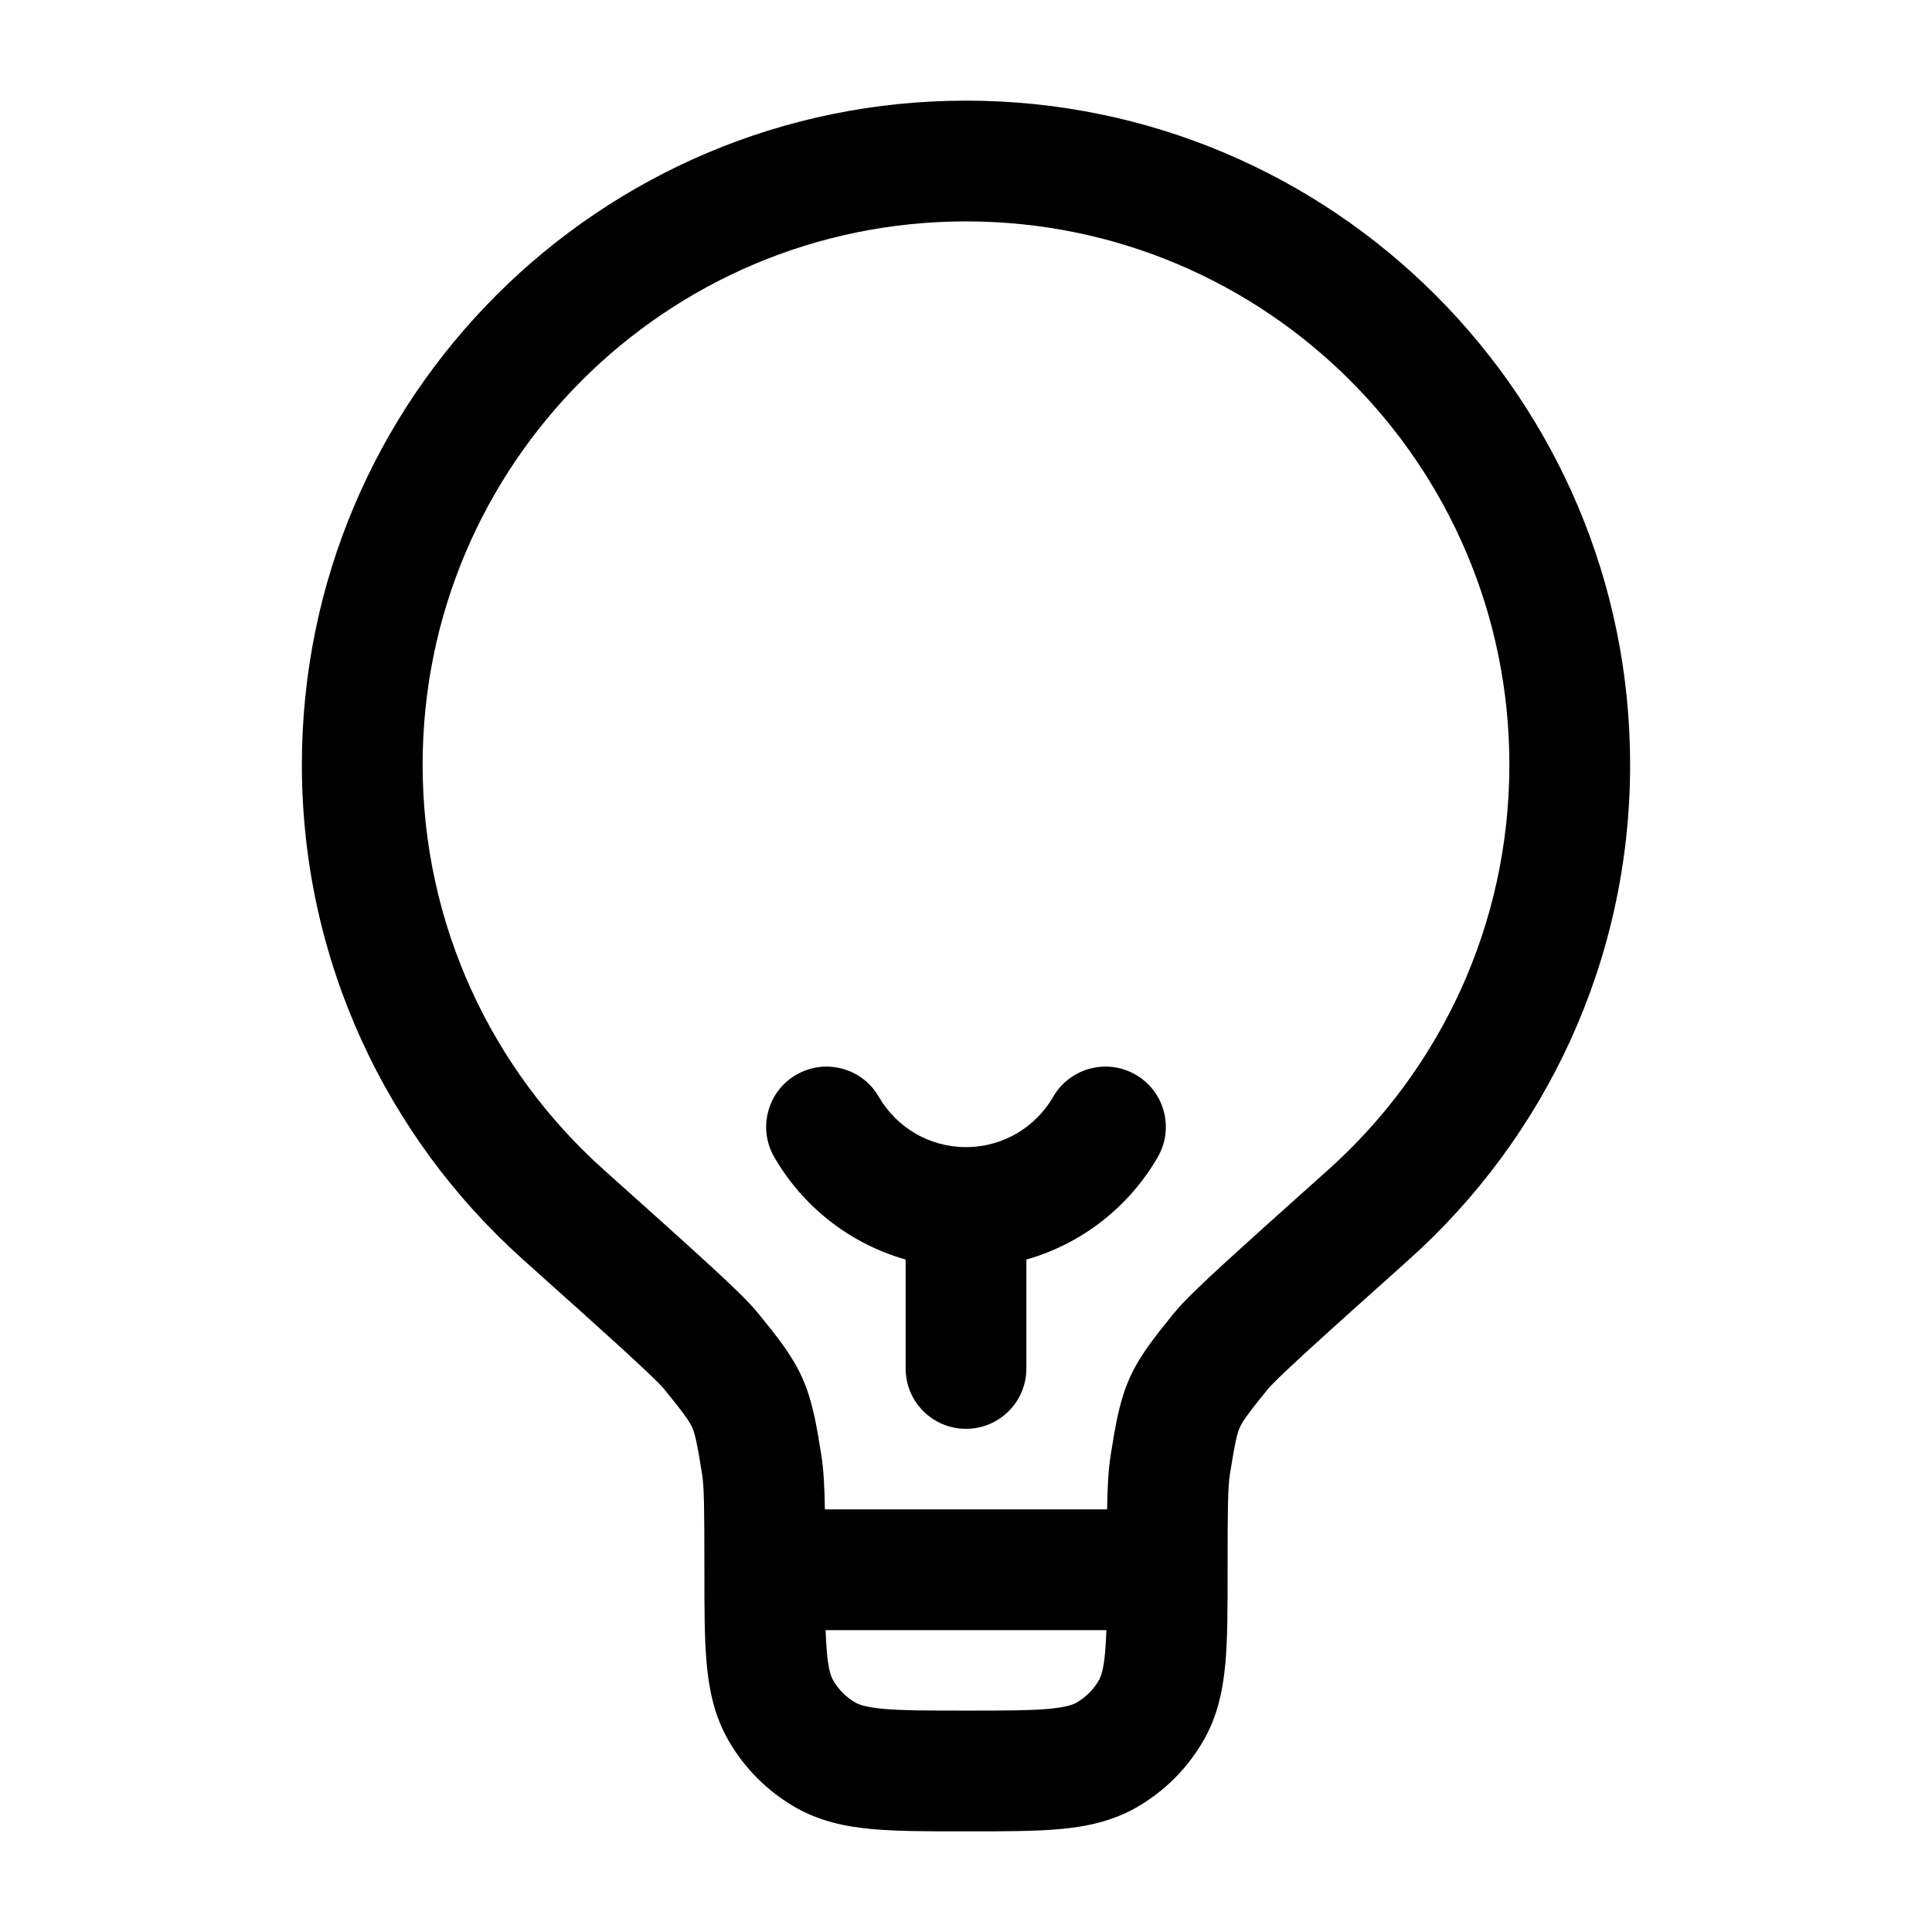 <svg width="32" height="32" viewBox="0 0 32 32" fill="none" xmlns="http://www.w3.org/2000/svg">
<path fill-rule="evenodd" clip-rule="evenodd" d="M16 3.667C11.029 3.667 7 7.696 7 12.666C7 15.331 8.157 17.724 9.999 19.374L10.005 19.379C10.747 20.044 11.311 20.548 11.714 20.918C12.093 21.266 12.394 21.55 12.551 21.745L12.569 21.766C12.864 22.13 13.121 22.447 13.29 22.826C13.46 23.206 13.524 23.609 13.599 24.071L13.603 24.098C13.641 24.335 13.657 24.627 13.663 25H18.337C18.343 24.627 18.359 24.335 18.397 24.098L18.401 24.071C18.476 23.609 18.54 23.206 18.71 22.826C18.879 22.447 19.137 22.13 19.431 21.766L19.449 21.745C19.606 21.55 19.907 21.266 20.286 20.918C20.689 20.548 21.253 20.044 21.995 19.379L22.001 19.374C23.843 17.724 25 15.331 25 12.666C25 7.696 20.971 3.667 16 3.667ZM18.325 27H13.675C13.68 27.139 13.686 27.26 13.696 27.369C13.723 27.67 13.769 27.779 13.801 27.833C13.888 27.985 14.015 28.111 14.167 28.199C14.221 28.231 14.33 28.276 14.63 28.304C14.944 28.332 15.358 28.333 16 28.333C16.642 28.333 17.056 28.332 17.37 28.304C17.67 28.276 17.779 28.231 17.833 28.199C17.985 28.111 18.112 27.985 18.199 27.833C18.231 27.779 18.277 27.67 18.304 27.369C18.314 27.26 18.32 27.139 18.325 27ZM5 12.666C5 6.591 9.925 1.667 16 1.667C22.075 1.667 27 6.591 27 12.666C27 15.924 25.583 18.851 23.335 20.864C22.586 21.535 22.031 22.032 21.638 22.392C21.441 22.573 21.291 22.713 21.18 22.821C21.125 22.875 21.082 22.918 21.051 22.951C21.035 22.967 21.023 22.98 21.015 22.99C21.006 22.999 21.003 23.004 21.003 23.004C20.656 23.432 20.581 23.542 20.536 23.642C20.491 23.742 20.459 23.872 20.371 24.416C20.337 24.631 20.333 24.999 20.333 26V26.043C20.333 26.629 20.333 27.135 20.296 27.55C20.256 27.989 20.168 28.424 19.931 28.833C19.668 29.289 19.289 29.668 18.833 29.931C18.424 30.168 17.989 30.256 17.55 30.296C17.135 30.333 16.629 30.333 16.043 30.333H15.957C15.371 30.333 14.865 30.333 14.45 30.296C14.011 30.256 13.576 30.168 13.167 29.931C12.711 29.668 12.332 29.289 12.069 28.833C11.832 28.424 11.744 27.989 11.704 27.55C11.667 27.135 11.667 26.629 11.667 26.043L11.667 26C11.667 24.999 11.663 24.631 11.629 24.416C11.541 23.872 11.509 23.742 11.464 23.642C11.419 23.542 11.344 23.432 10.998 23.004C10.997 23.003 10.993 22.999 10.985 22.99C10.977 22.98 10.965 22.967 10.949 22.951C10.918 22.918 10.876 22.875 10.82 22.821C10.709 22.713 10.559 22.573 10.362 22.392C9.969 22.032 9.414 21.535 8.665 20.864C6.417 18.851 5 15.924 5 12.666ZM13.189 17.801C13.667 17.524 14.279 17.688 14.556 18.166C14.845 18.667 15.384 19 16 19C16.616 19 17.155 18.667 17.444 18.166C17.721 17.688 18.333 17.524 18.811 17.801C19.289 18.077 19.452 18.689 19.175 19.167C18.704 19.982 17.927 20.599 17 20.862V22.666C17 23.219 16.552 23.666 16 23.666C15.448 23.666 15 23.219 15 22.666V20.862C14.073 20.599 13.296 19.982 12.825 19.167C12.548 18.689 12.711 18.077 13.189 17.801Z" fill="black"/>
</svg>

